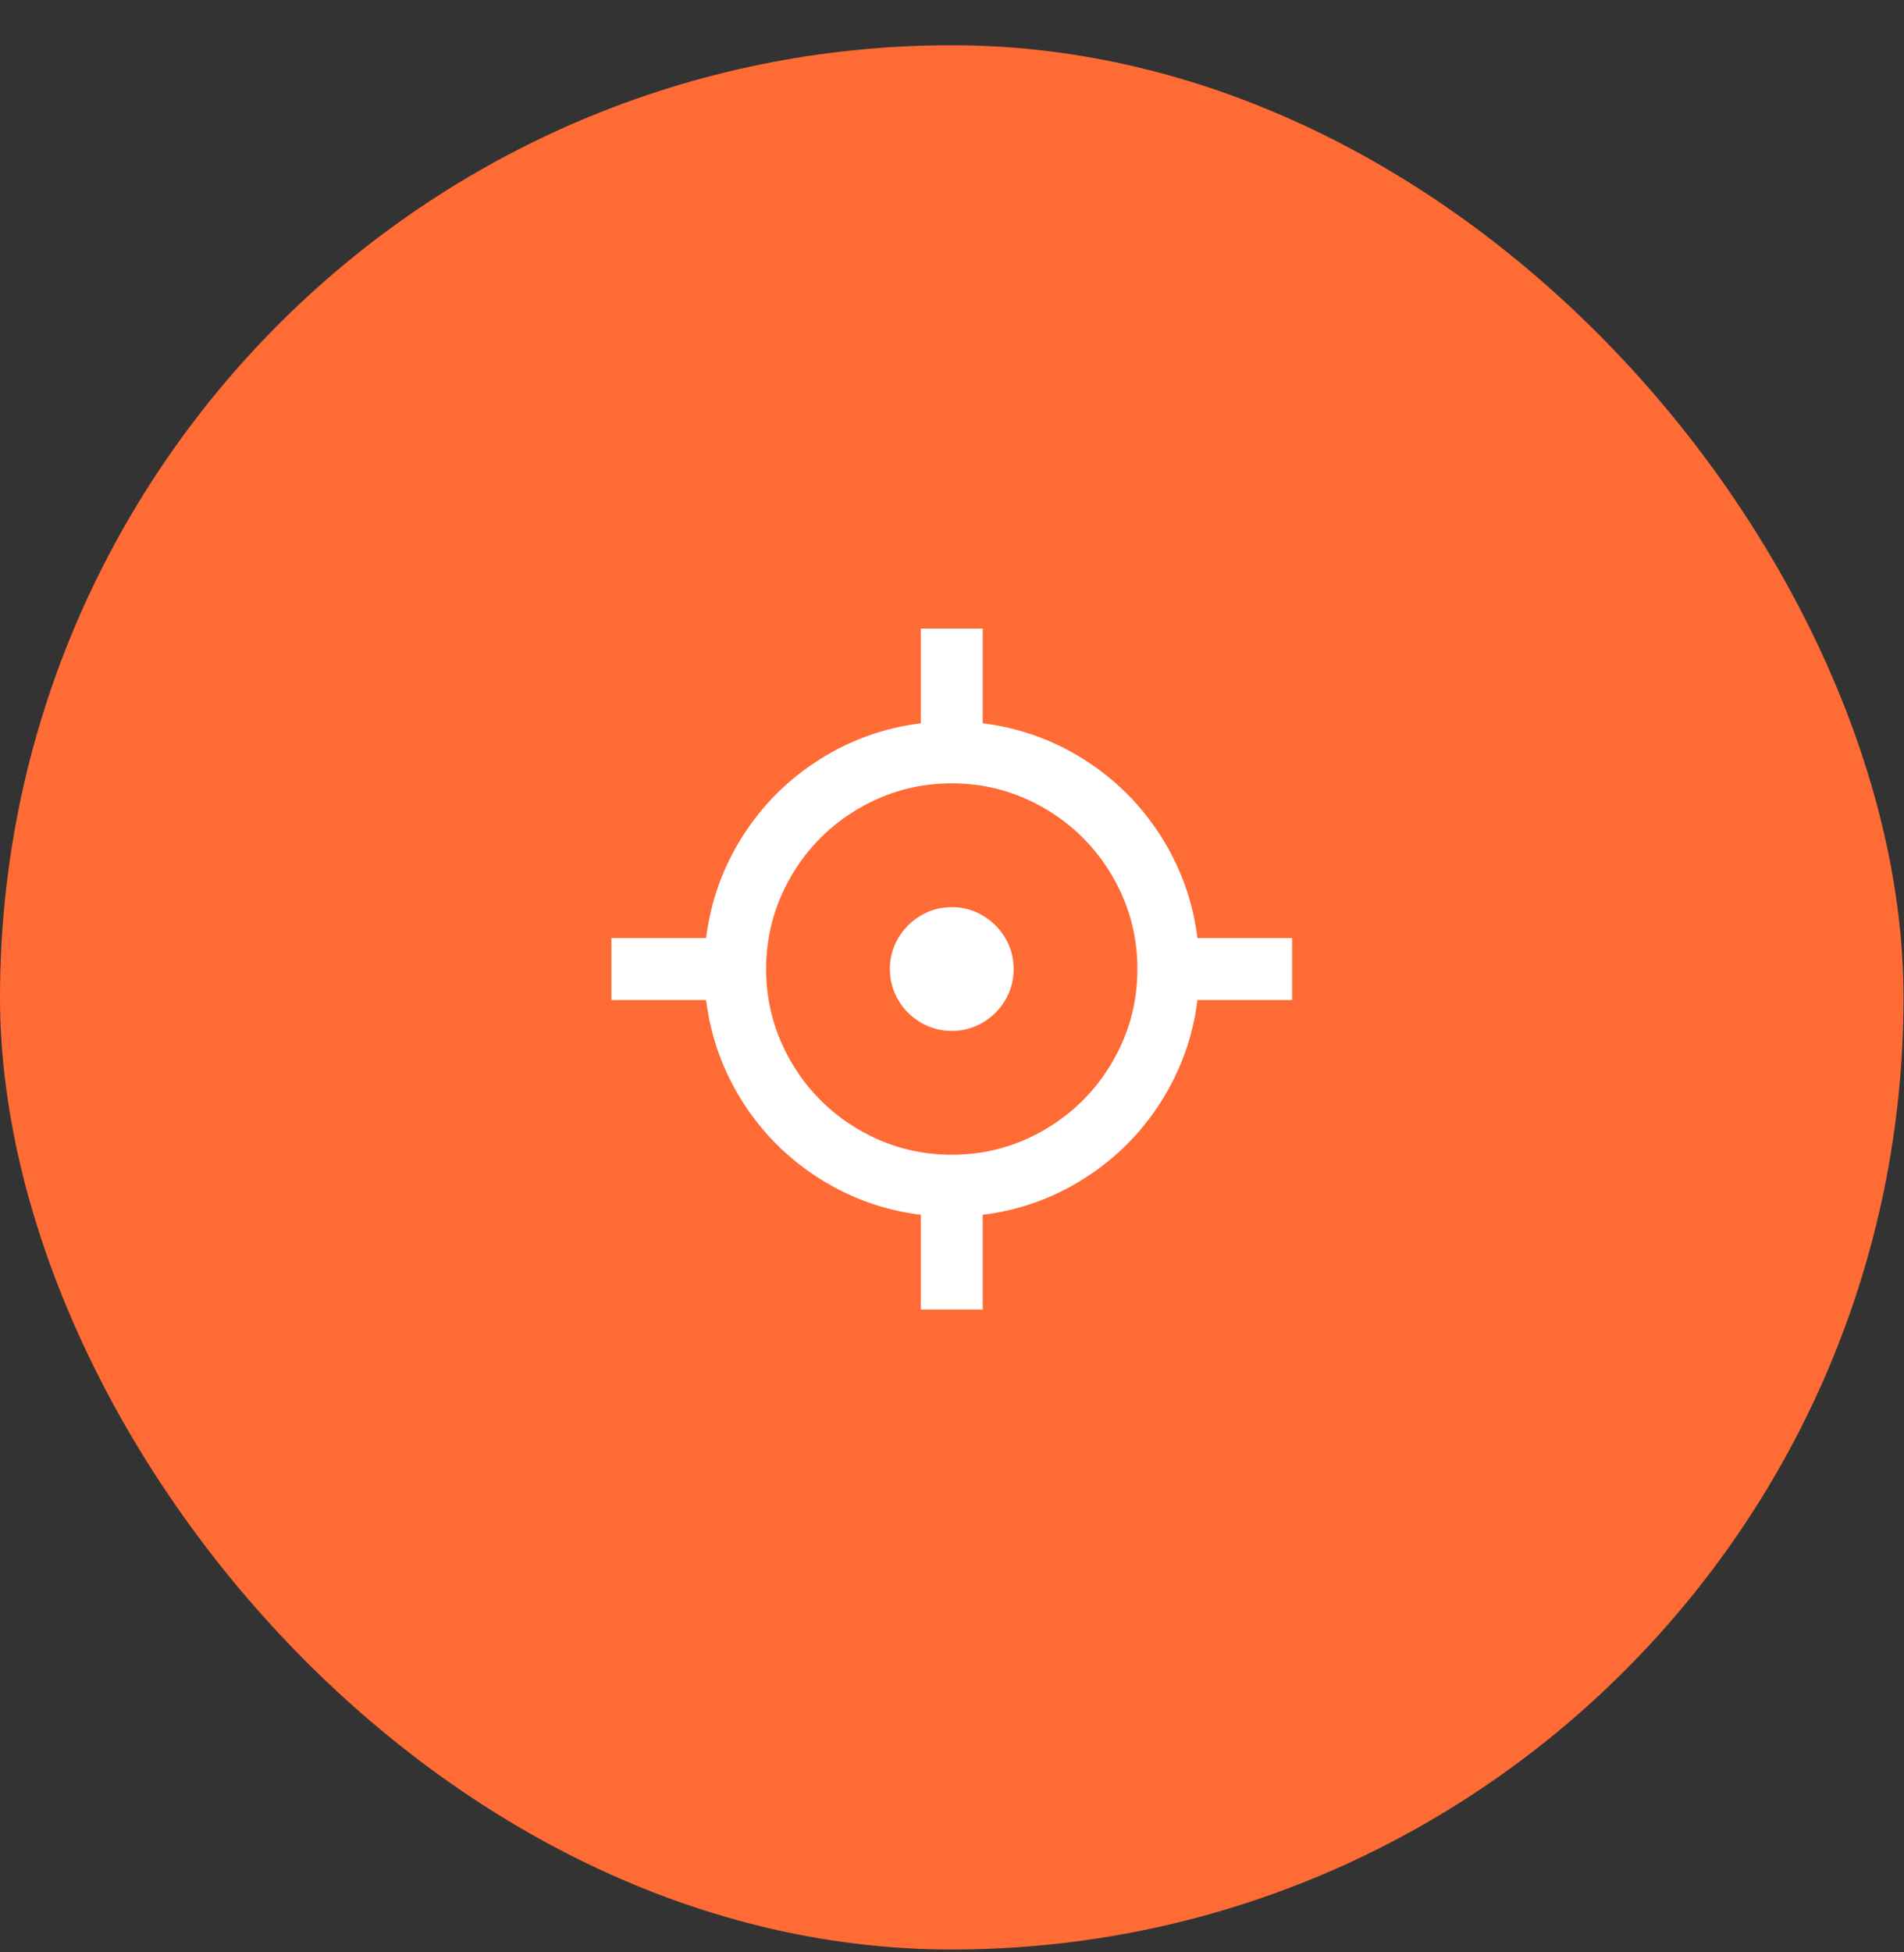 <svg width="40" height="41" viewBox="0 0 40 41" fill="none" xmlns="http://www.w3.org/2000/svg">
<rect x="0" y="0" width="40" height="41" fill="#333333" stroke="none"/>
<rect y="0.95" width="39.99" height="39.99" rx="19.995" fill="#FF6B35"/>
<path d="M20.645 13.2V15.189C21.416 15.284 22.129 15.54 22.784 15.956C23.438 16.372 23.973 16.907 24.389 17.561C24.805 18.216 25.061 18.929 25.156 19.7H27.145V21H25.156C25.061 21.771 24.805 22.484 24.389 23.139C23.973 23.793 23.438 24.328 22.784 24.744C22.129 25.16 21.416 25.416 20.645 25.511V27.5H19.345V25.511C18.574 25.416 17.861 25.16 17.207 24.744C16.552 24.328 16.017 23.793 15.601 23.139C15.185 22.484 14.93 21.771 14.834 21H12.845V19.7H14.834C14.93 18.929 15.185 18.216 15.601 17.561C16.017 16.907 16.552 16.372 17.207 15.956C17.861 15.54 18.574 15.284 19.345 15.189V13.2H20.645ZM19.995 16.45C19.293 16.45 18.639 16.628 18.032 16.983C17.443 17.33 16.975 17.798 16.628 18.387C16.273 18.994 16.095 19.648 16.095 20.35C16.095 21.052 16.273 21.706 16.628 22.313C16.975 22.902 17.443 23.37 18.032 23.717C18.639 24.072 19.293 24.25 19.995 24.25C20.697 24.25 21.352 24.072 21.958 23.717C22.547 23.37 23.015 22.902 23.362 22.313C23.718 21.706 23.895 21.052 23.895 20.35C23.895 19.648 23.718 18.994 23.362 18.387C23.015 17.798 22.547 17.33 21.958 16.983C21.352 16.628 20.697 16.45 19.995 16.45ZM19.995 19.05C20.229 19.05 20.446 19.108 20.645 19.226C20.845 19.343 21.003 19.501 21.12 19.7C21.237 19.899 21.295 20.116 21.295 20.35C21.295 20.584 21.237 20.801 21.12 21C21.003 21.199 20.845 21.358 20.645 21.474C20.446 21.591 20.229 21.65 19.995 21.65C19.761 21.65 19.544 21.591 19.345 21.474C19.146 21.358 18.988 21.199 18.871 21C18.754 20.801 18.695 20.584 18.695 20.35C18.695 20.116 18.754 19.899 18.871 19.7C18.988 19.501 19.146 19.343 19.345 19.226C19.544 19.108 19.761 19.05 19.995 19.05Z" fill="white"/>
</svg>
